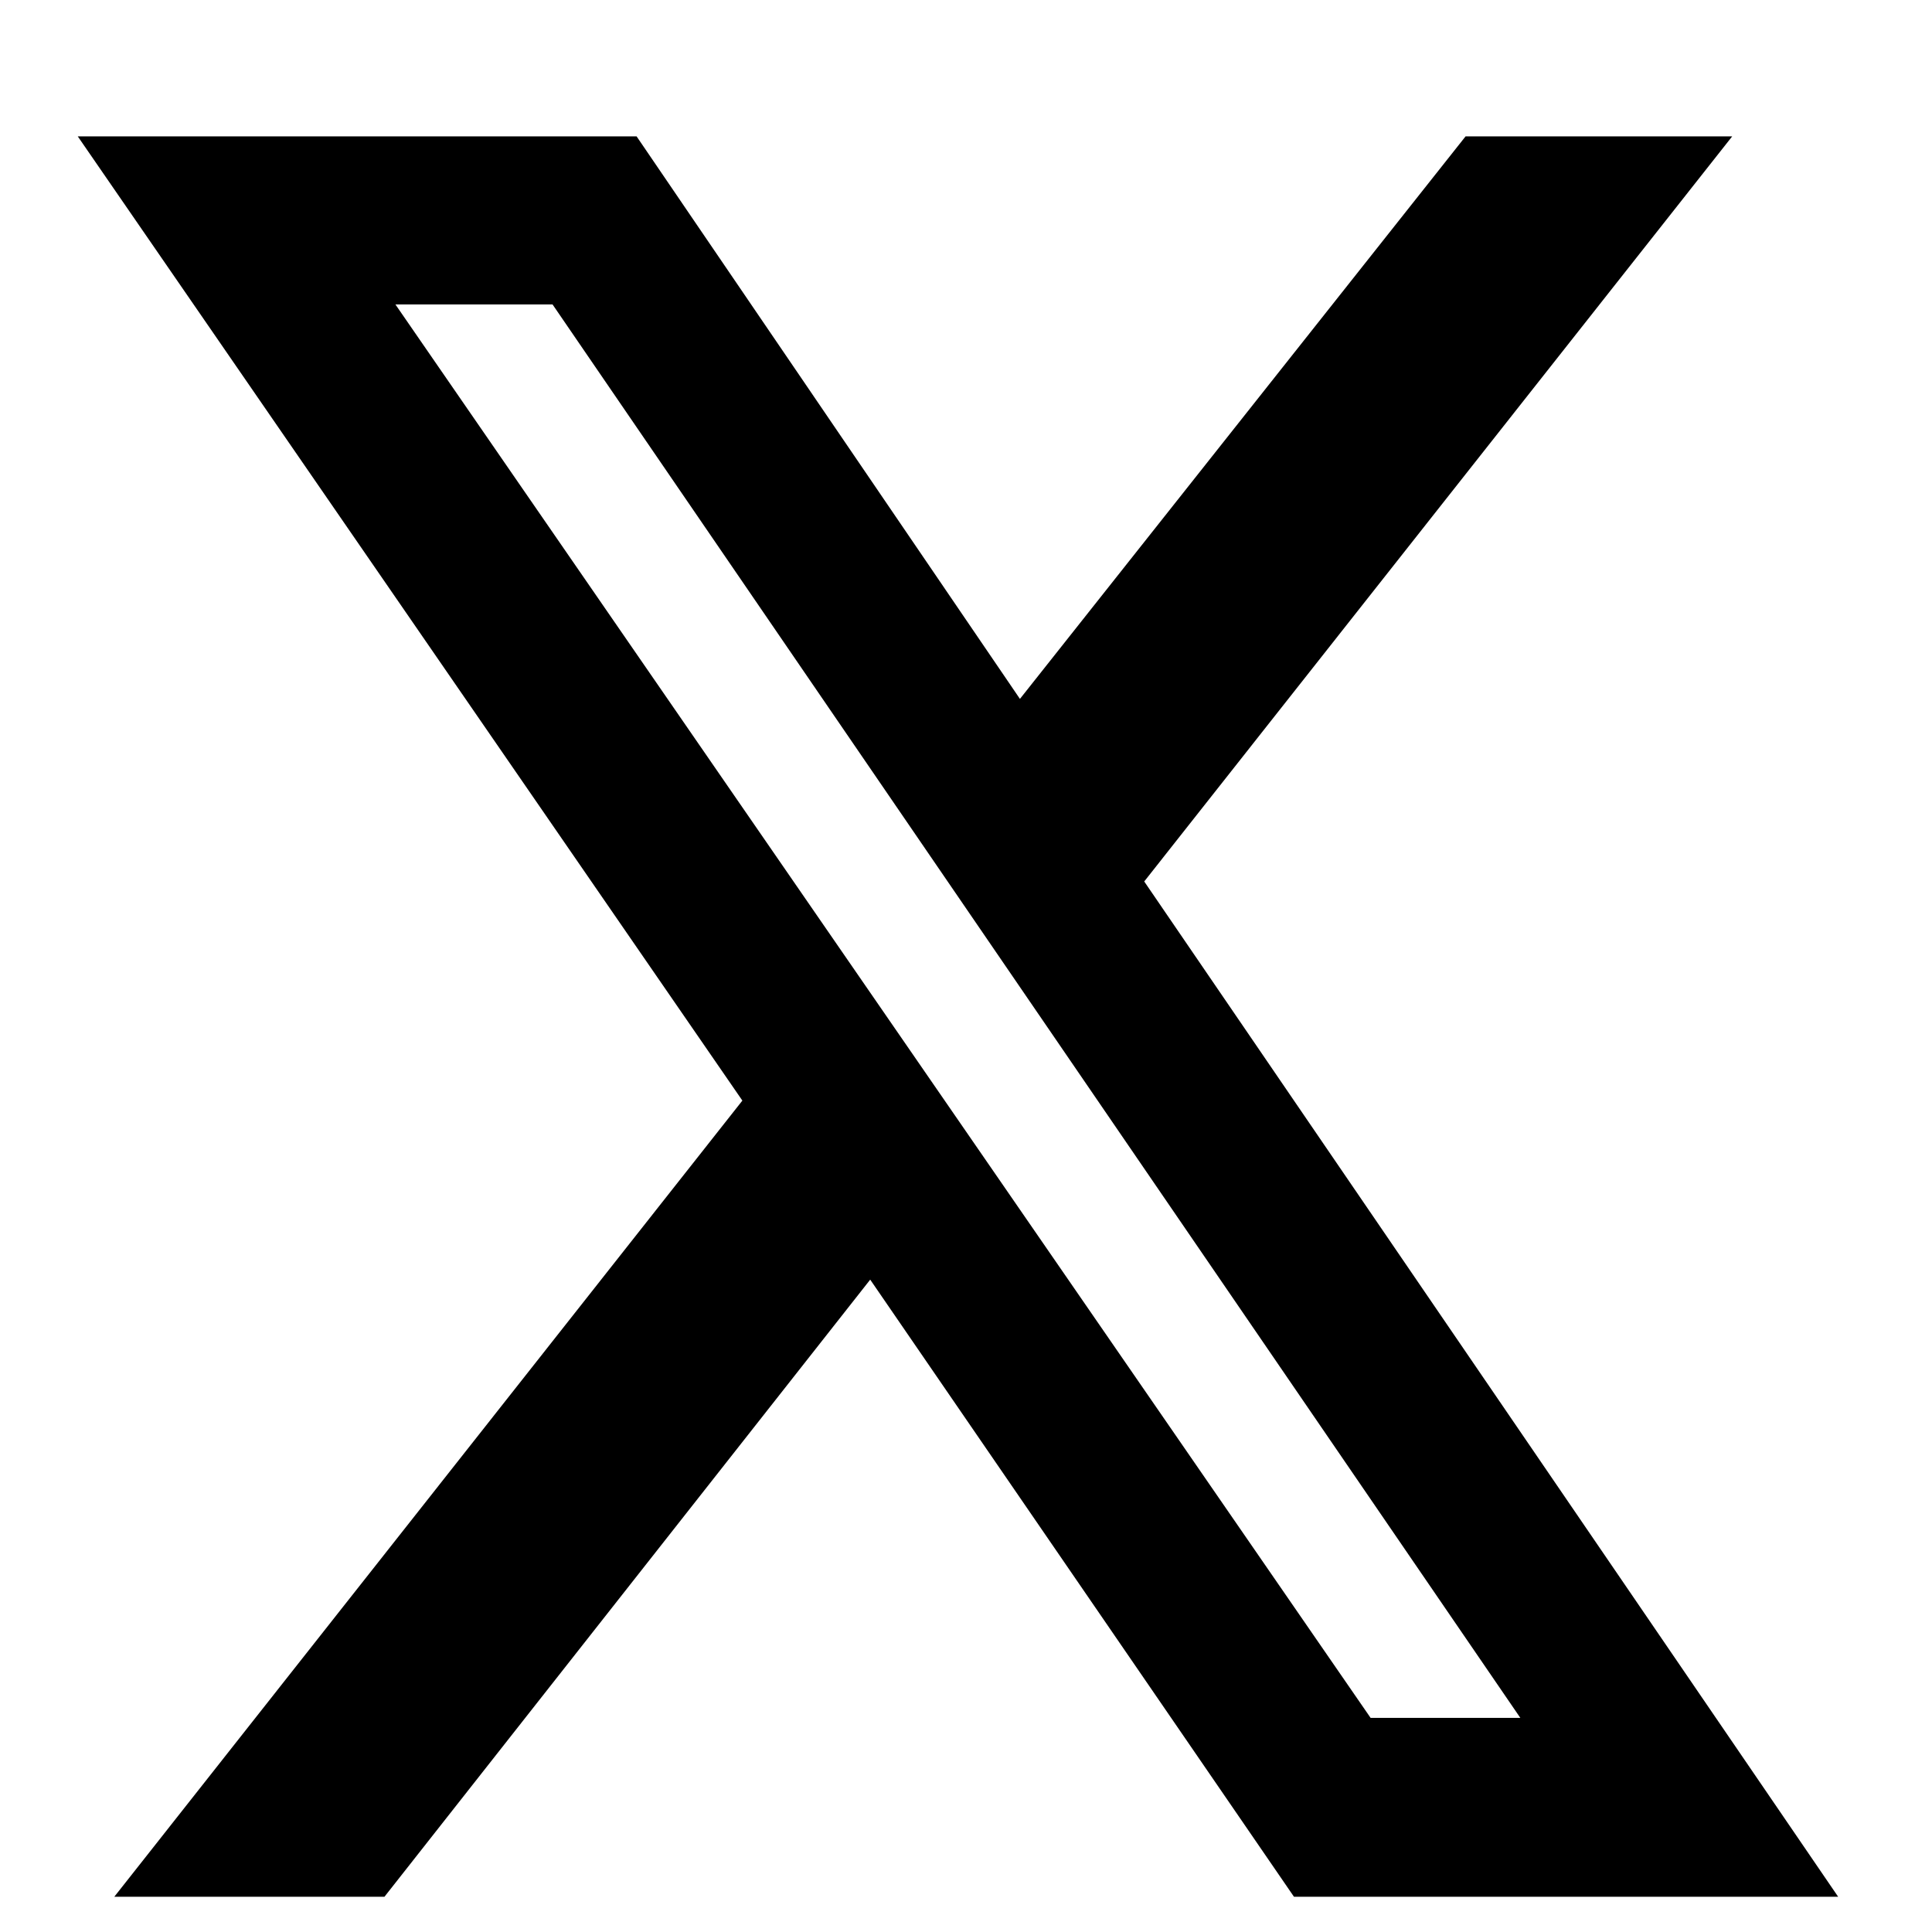 <svg width="12" height="12" viewBox="0 0 12 12" fill="none" xmlns="http://www.w3.org/2000/svg">
<path d="M9.103 0.847H10.759L7.107 5.475L11.417 11.781H8.037L5.405 7.948L2.388 11.781H0.71L4.611 6.836L0.483 0.847H3.954L6.335 4.341L9.103 0.847ZM8.513 10.67H9.443L3.432 1.891H2.456L8.513 10.67Z" fill="black"/>
</svg>
